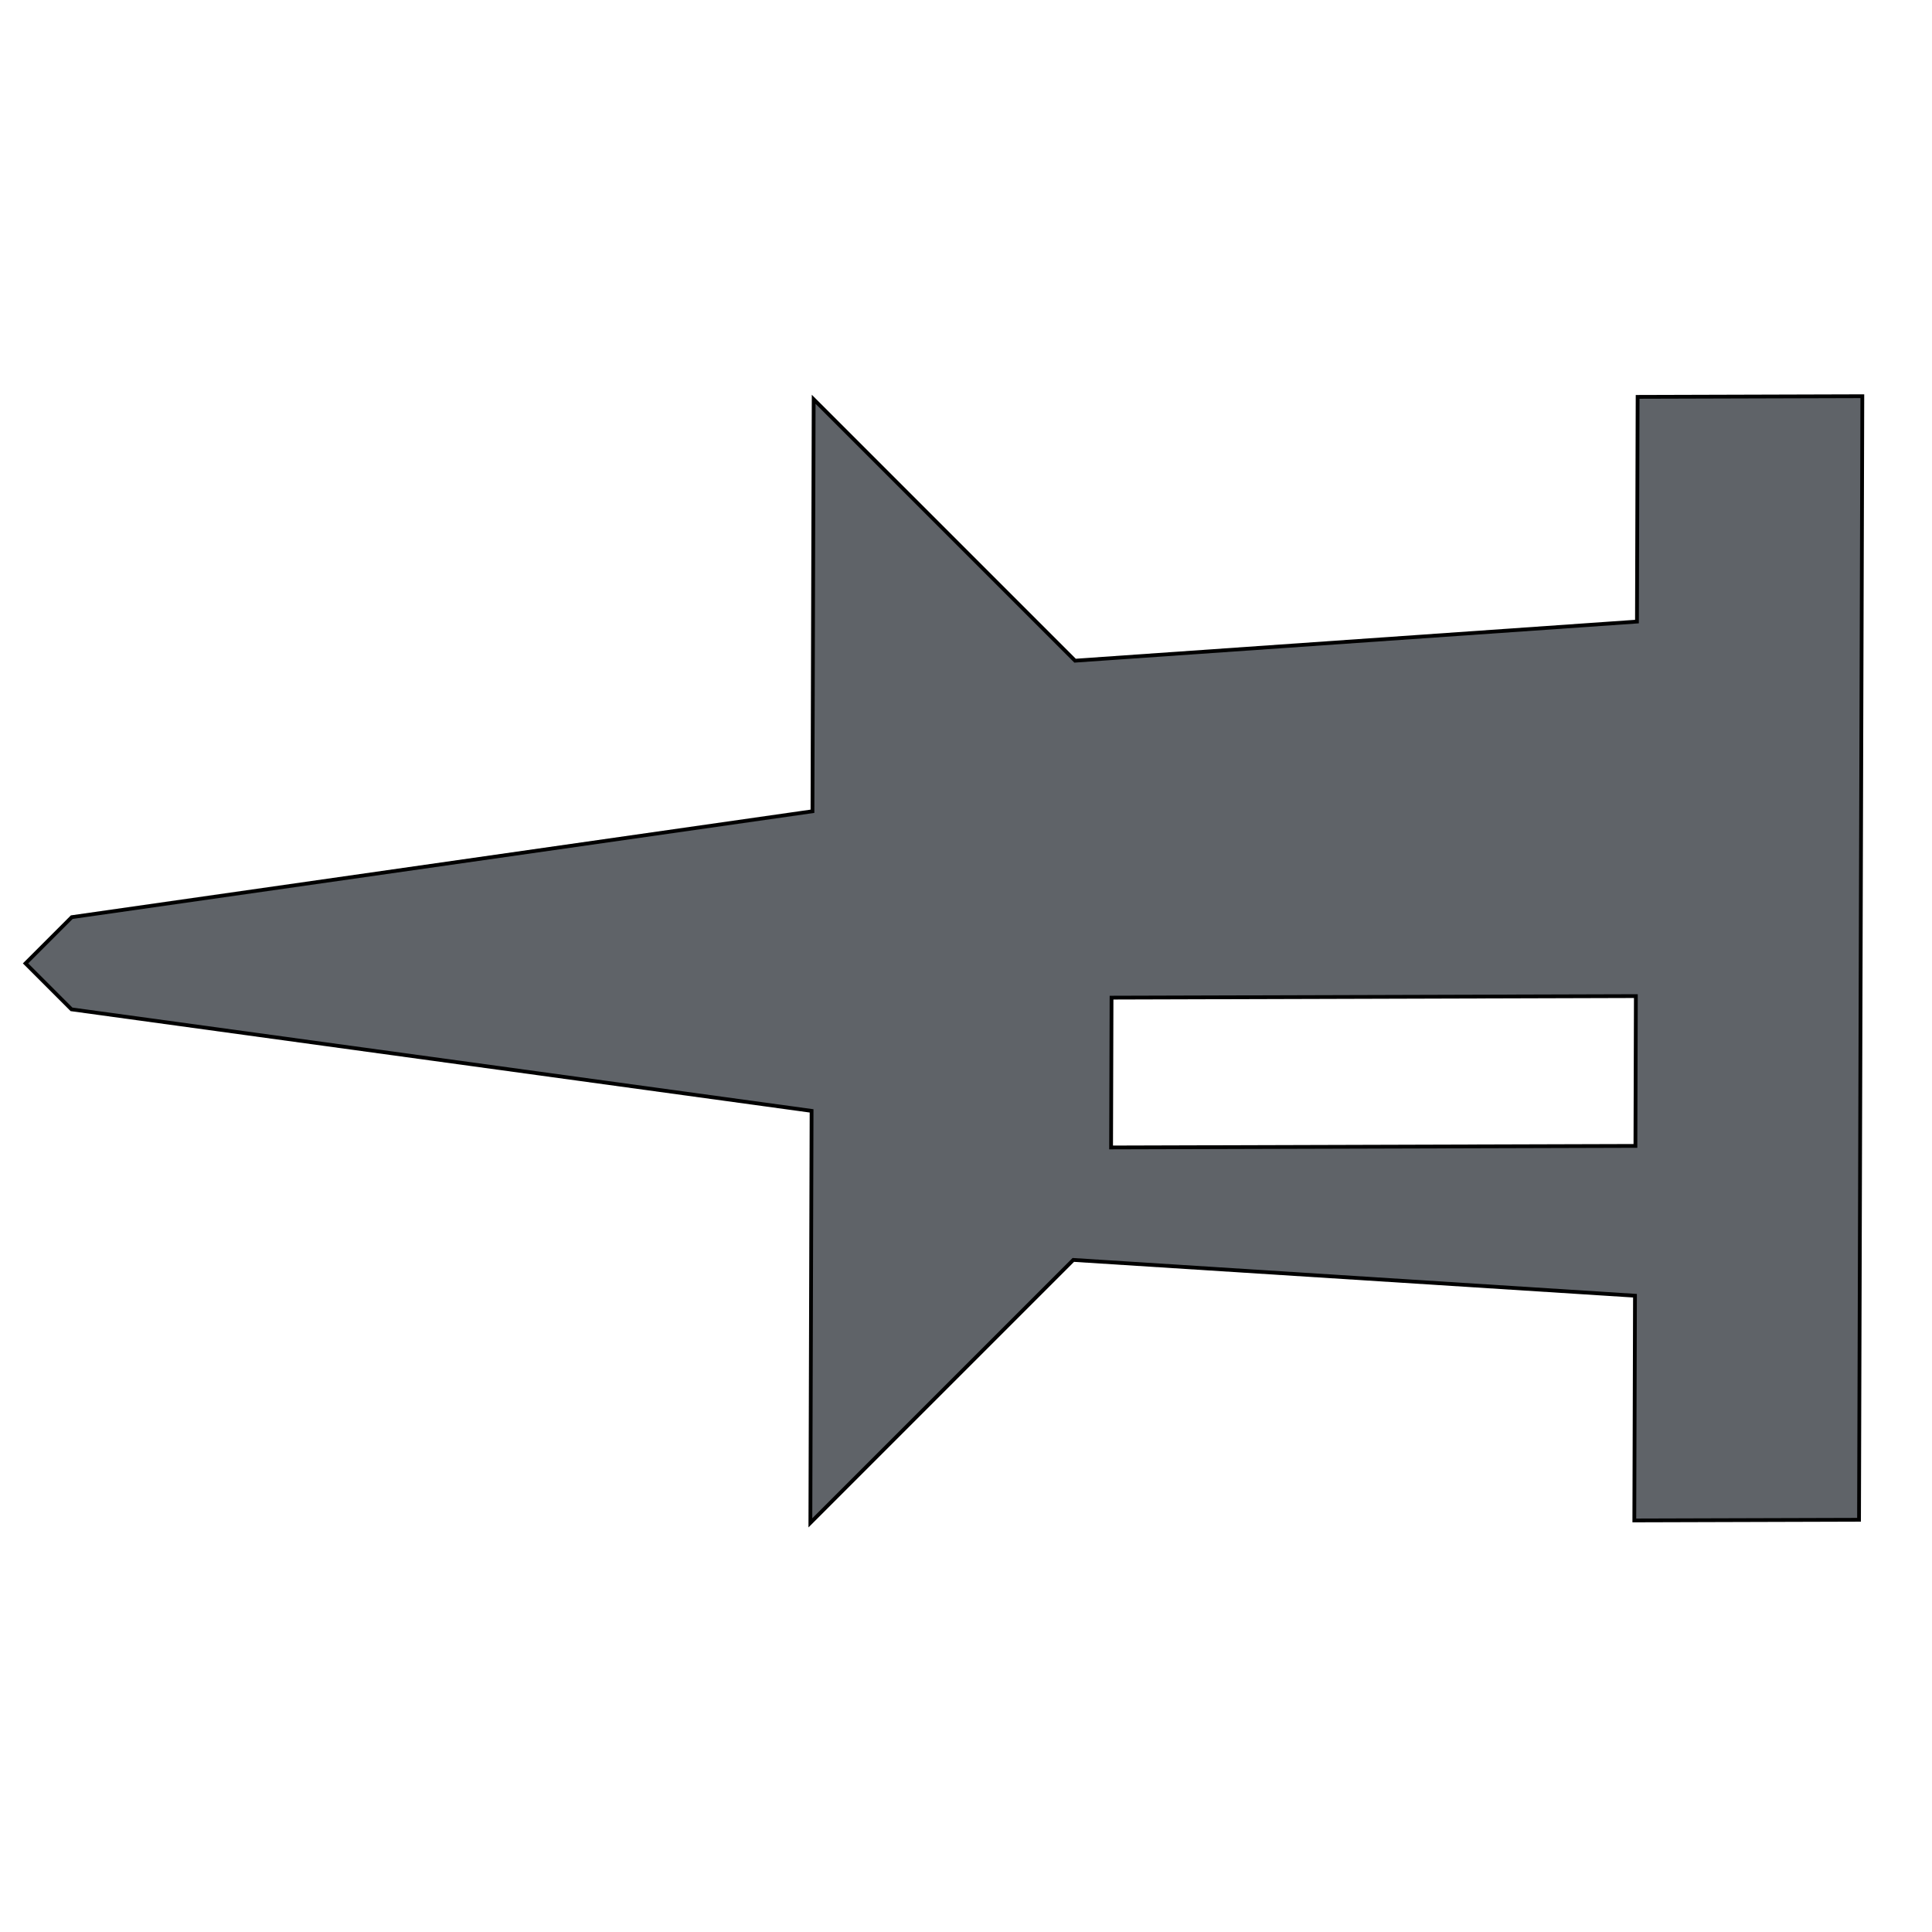 <svg width="512" height="512" xmlns="http://www.w3.org/2000/svg">

 <g>
  <title>background</title>
  <rect fill="none" id="canvas_background" height="402" width="582" y="-1" x="-1"/>
 </g>
 <g>
  <title>Layer 1</title>
  <g stroke="null" transform="rotate(-45 324.373,254.373) " id="svg_1">
   <path stroke="null" id="svg_2" fill="#5f6368" d="m338.45,478.294l-42.233,-41.985l42.233,-41.985l-98.543,-111.961l-98.543,0l77.427,-76.973l-119.659,-157.714l0,-17.224l17.326,0l158.643,118.958l77.427,-76.973l0,97.965l112.62,97.965l42.233,-41.985l42.233,41.985l-211.163,209.926zm-42.233,-237.916l-28.155,27.99l98.543,97.965l28.155,-27.99l-98.543,-97.965z"/>
  </g>
  <g id="svg_3"/>
  <g id="svg_4"/>
  <g id="svg_5"/>
  <g id="svg_6"/>
  <g id="svg_7"/>
  <g id="svg_8"/>
  <g id="svg_9"/>
  <g id="svg_10"/>
  <g id="svg_11"/>
  <g id="svg_12"/>
  <g id="svg_13"/>
  <g id="svg_14"/>
  <g id="svg_15"/>
  <g id="svg_16"/>
  <g id="svg_17"/>
 </g>
</svg>